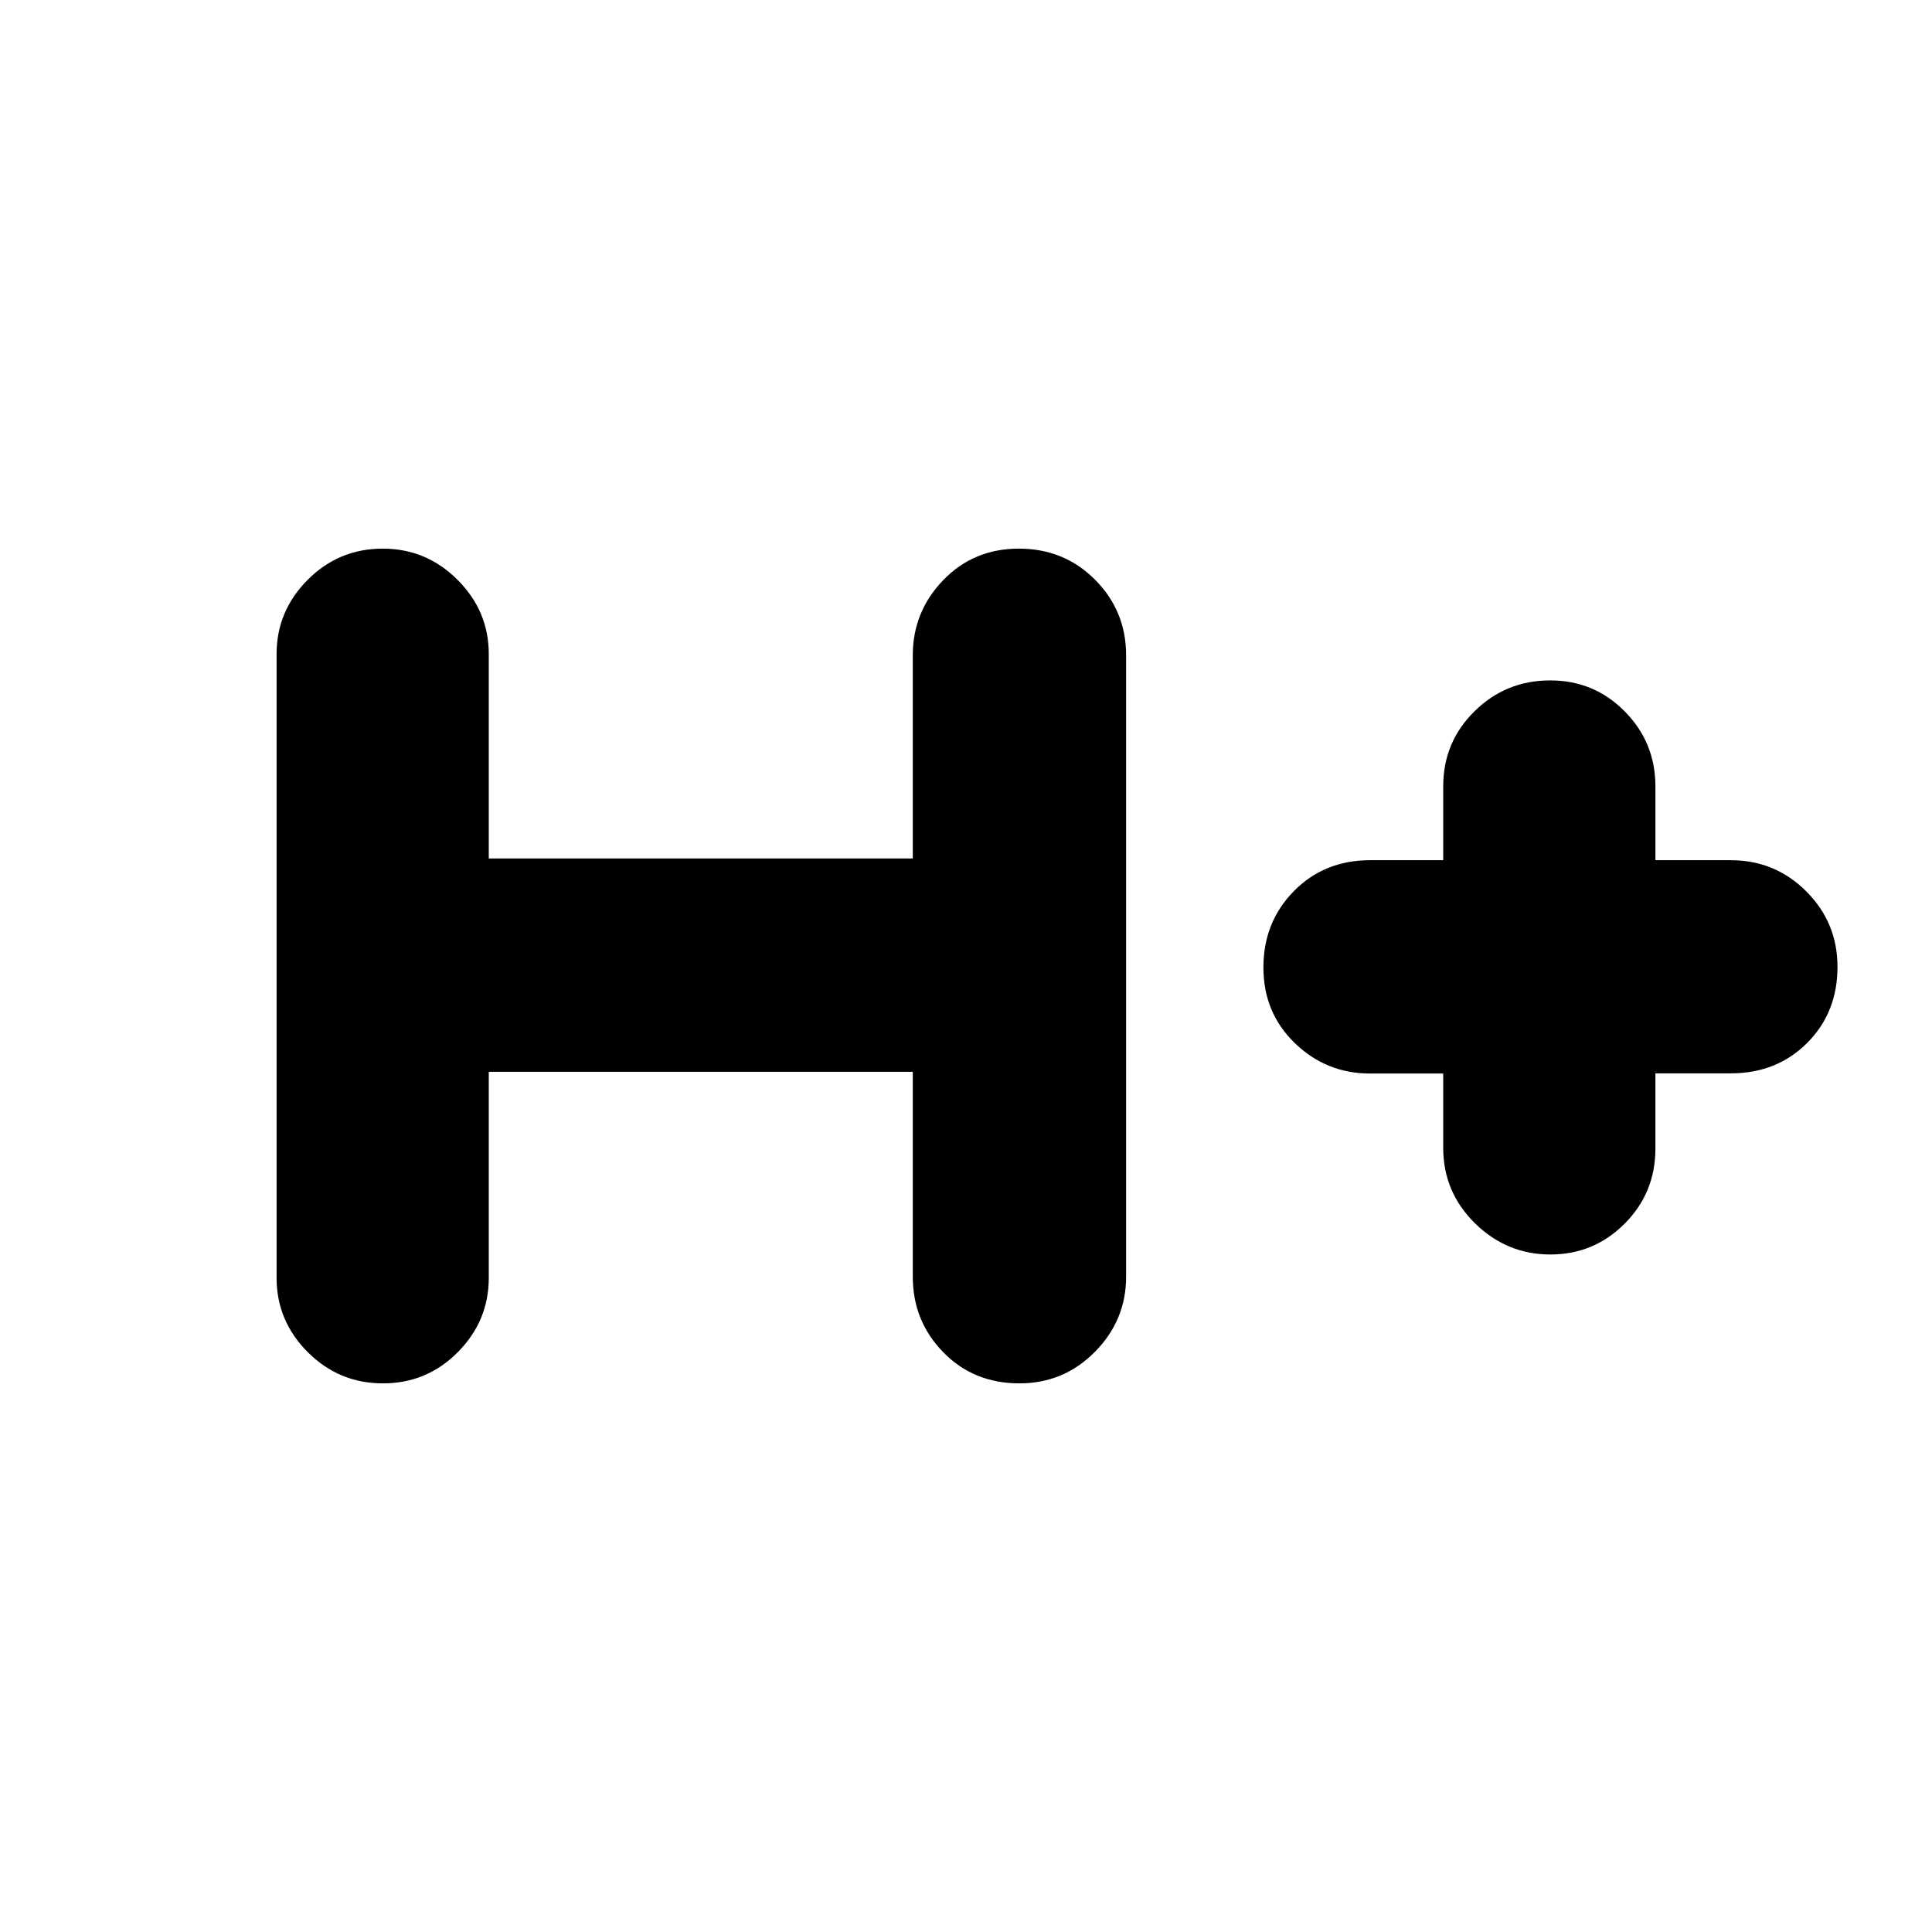 <svg xmlns="http://www.w3.org/2000/svg" height="24" viewBox="0 -960 960 960" width="24"><path d="M242.87-427.43v102.39q0 21.42-15.39 36.92-15.38 15.51-37.21 15.51-21.84 0-37.34-15.51-15.5-15.5-15.5-36.92v-309.92q0-21.42 15.44-36.92 15.43-15.51 37.33-15.51 21.66 0 37.16 15.51 15.51 15.5 15.51 36.92v101.53h210.69v-100.96q0-21.66 15.11-37.33 15.1-15.67 37.61-15.67 22.51 0 37.9 15.5 15.38 15.5 15.38 37.5v308.78q0 21.66-15.5 37.33-15.5 15.67-37.5 15.67-22.79 0-37.89-15.5-15.11-15.5-15.11-37.5v-101.82H242.87Zm474.26.86h-36.36q-21.76 0-37.37-15.1-15.62-15.1-15.62-37.61 0-22.51 15.11-37.9 15.1-15.39 37.89-15.39h36.35v-36.75q0-21.93 15.55-37.26 15.54-15.33 37.61-15.33 21.83 0 37.05 15.42 15.23 15.41 15.23 37.29v36.63h37.47q22 0 37.5 15.5t15.5 37.5q0 22.76-15.1 37.83-15.1 15.08-37.9 15.08h-37.47v37.39q0 21.96-15.28 37.29-15.27 15.33-36.93 15.33t-37.45-15.5q-15.78-15.5-15.78-37.5v-36.92Z"/></svg>